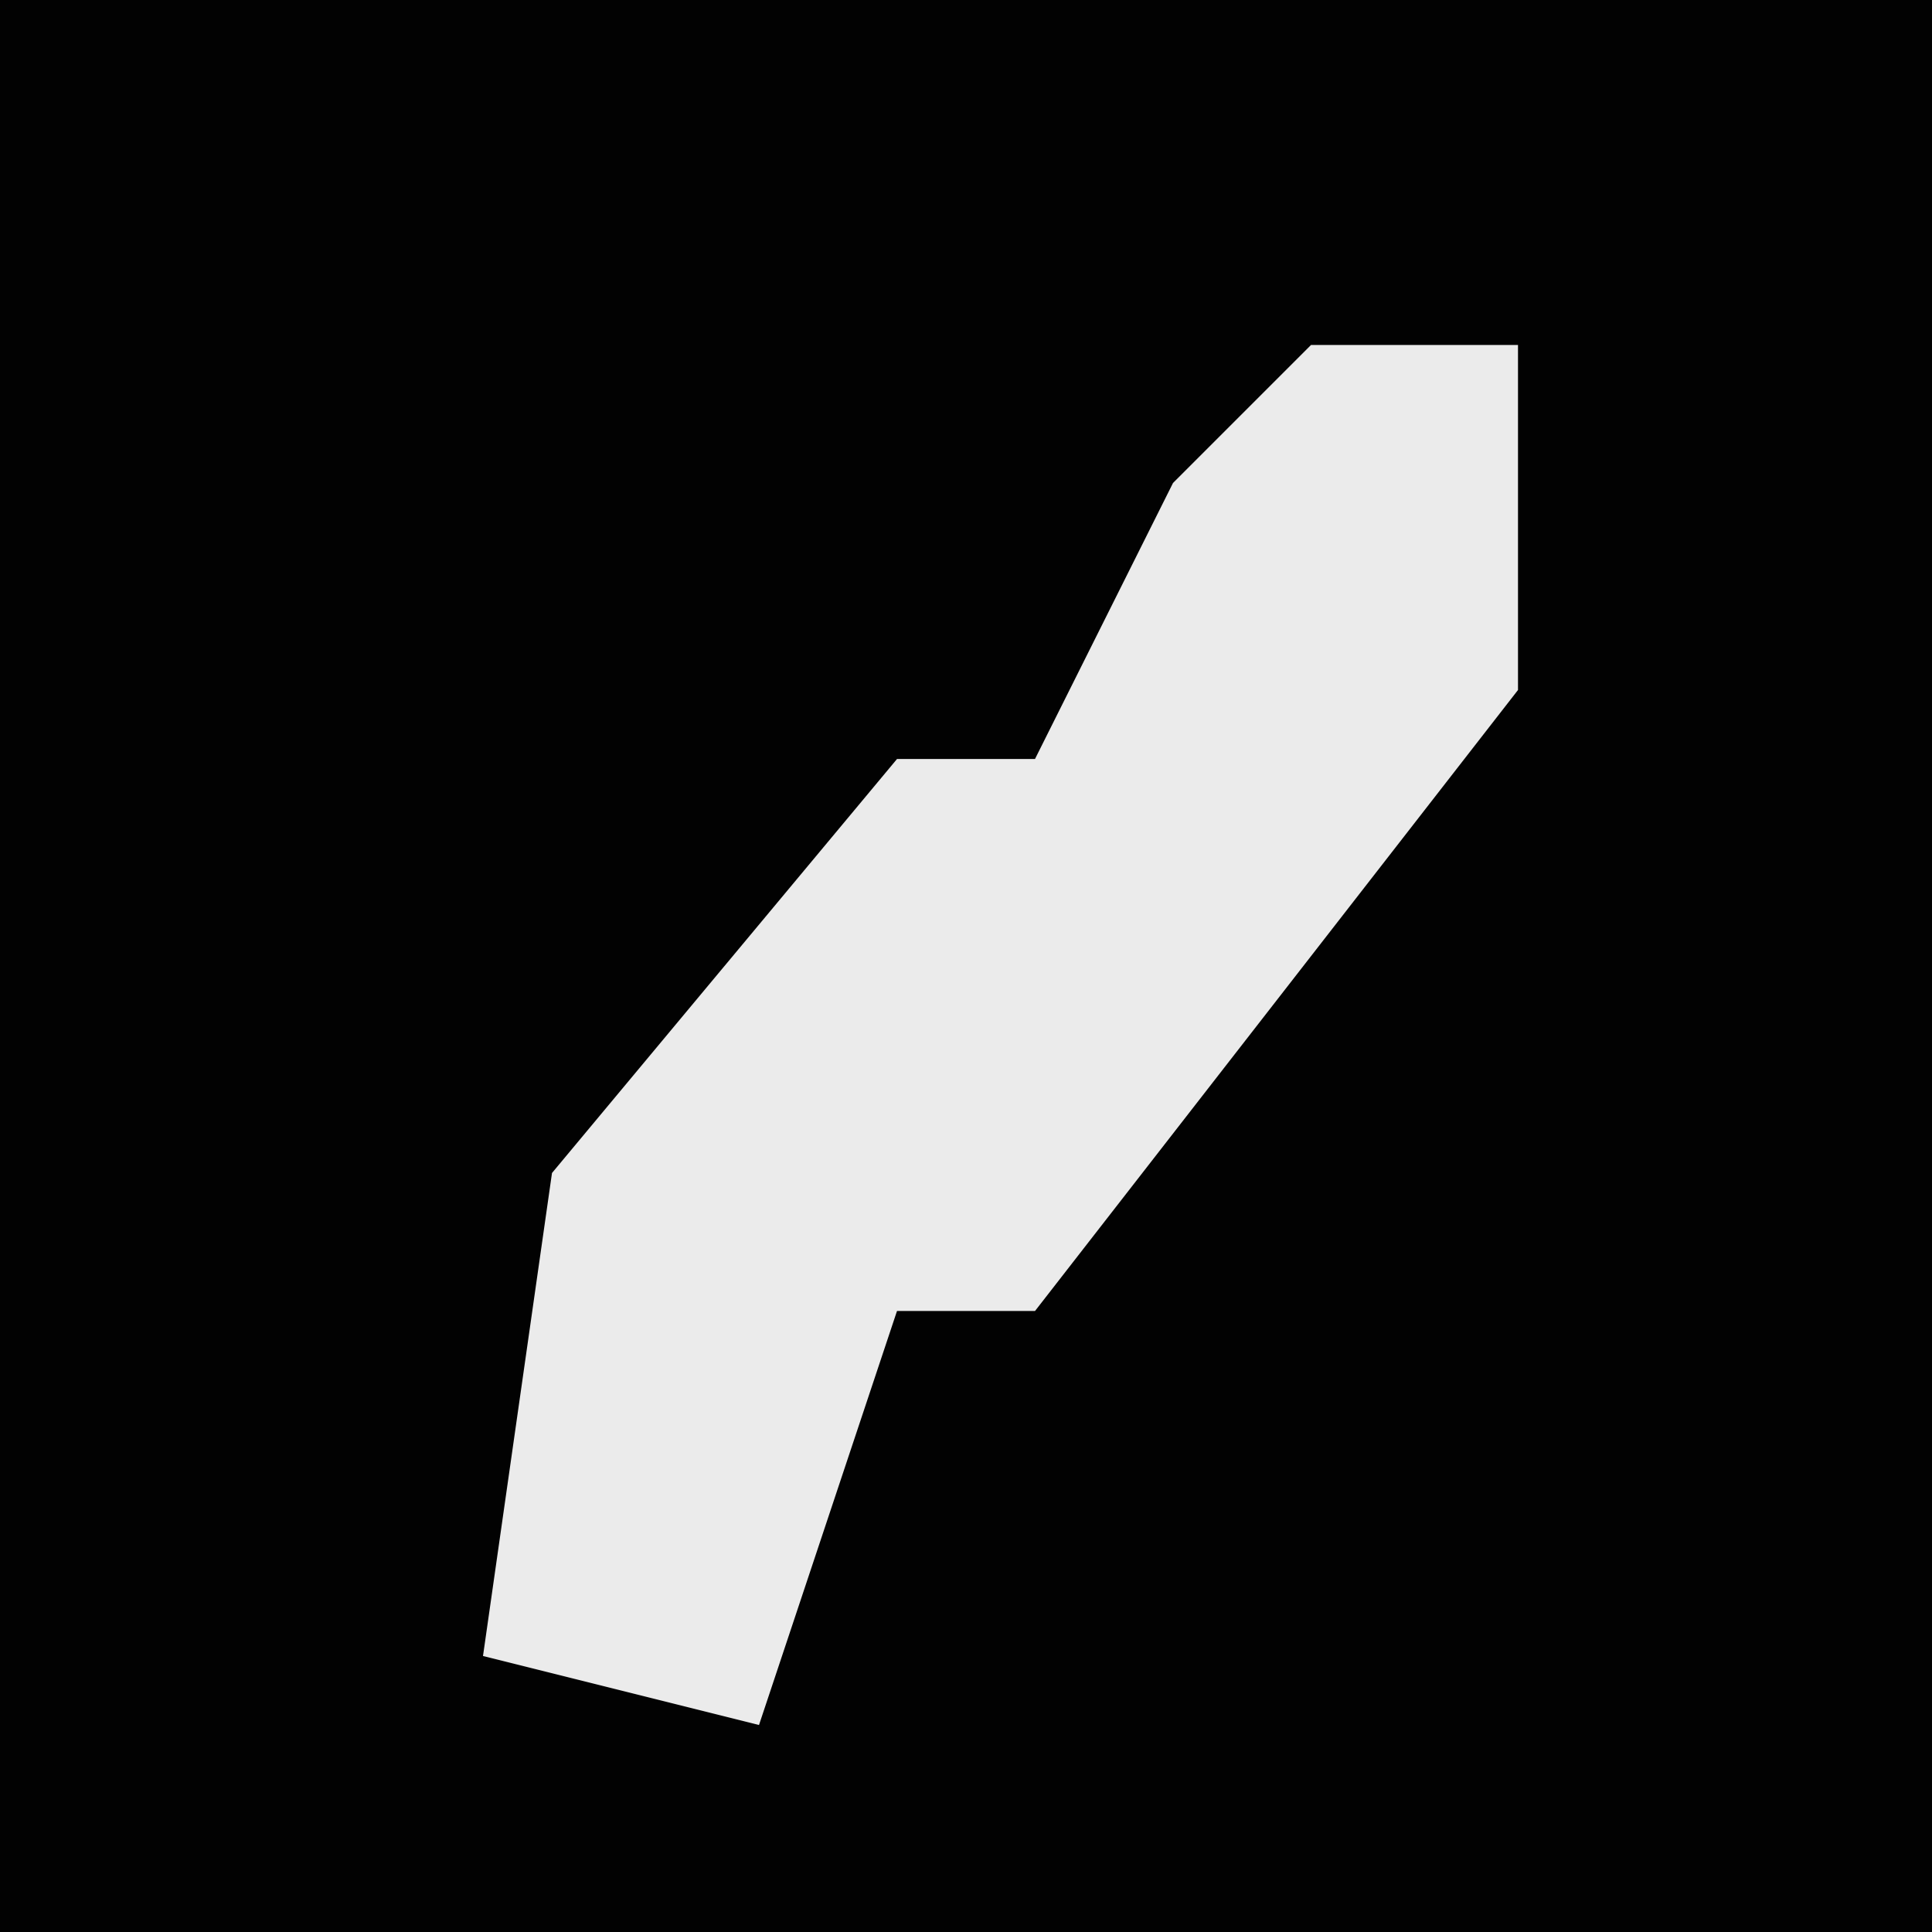 <?xml version="1.0" encoding="UTF-8"?>
<svg version="1.1" xmlns="http://www.w3.org/2000/svg" width="28" height="28">
<path d="M0,0 L28,0 L28,28 L0,28 Z " fill="#020202" transform="translate(0,0)"/>
<path d="M0,0 L3,0 L3,5 L-4,14 L-6,14 L-8,20 L-12,19 L-11,12 L-6,6 L-4,6 L-2,2 Z " fill="#EBEBEB" transform="translate(19,5)"/>
</svg>
